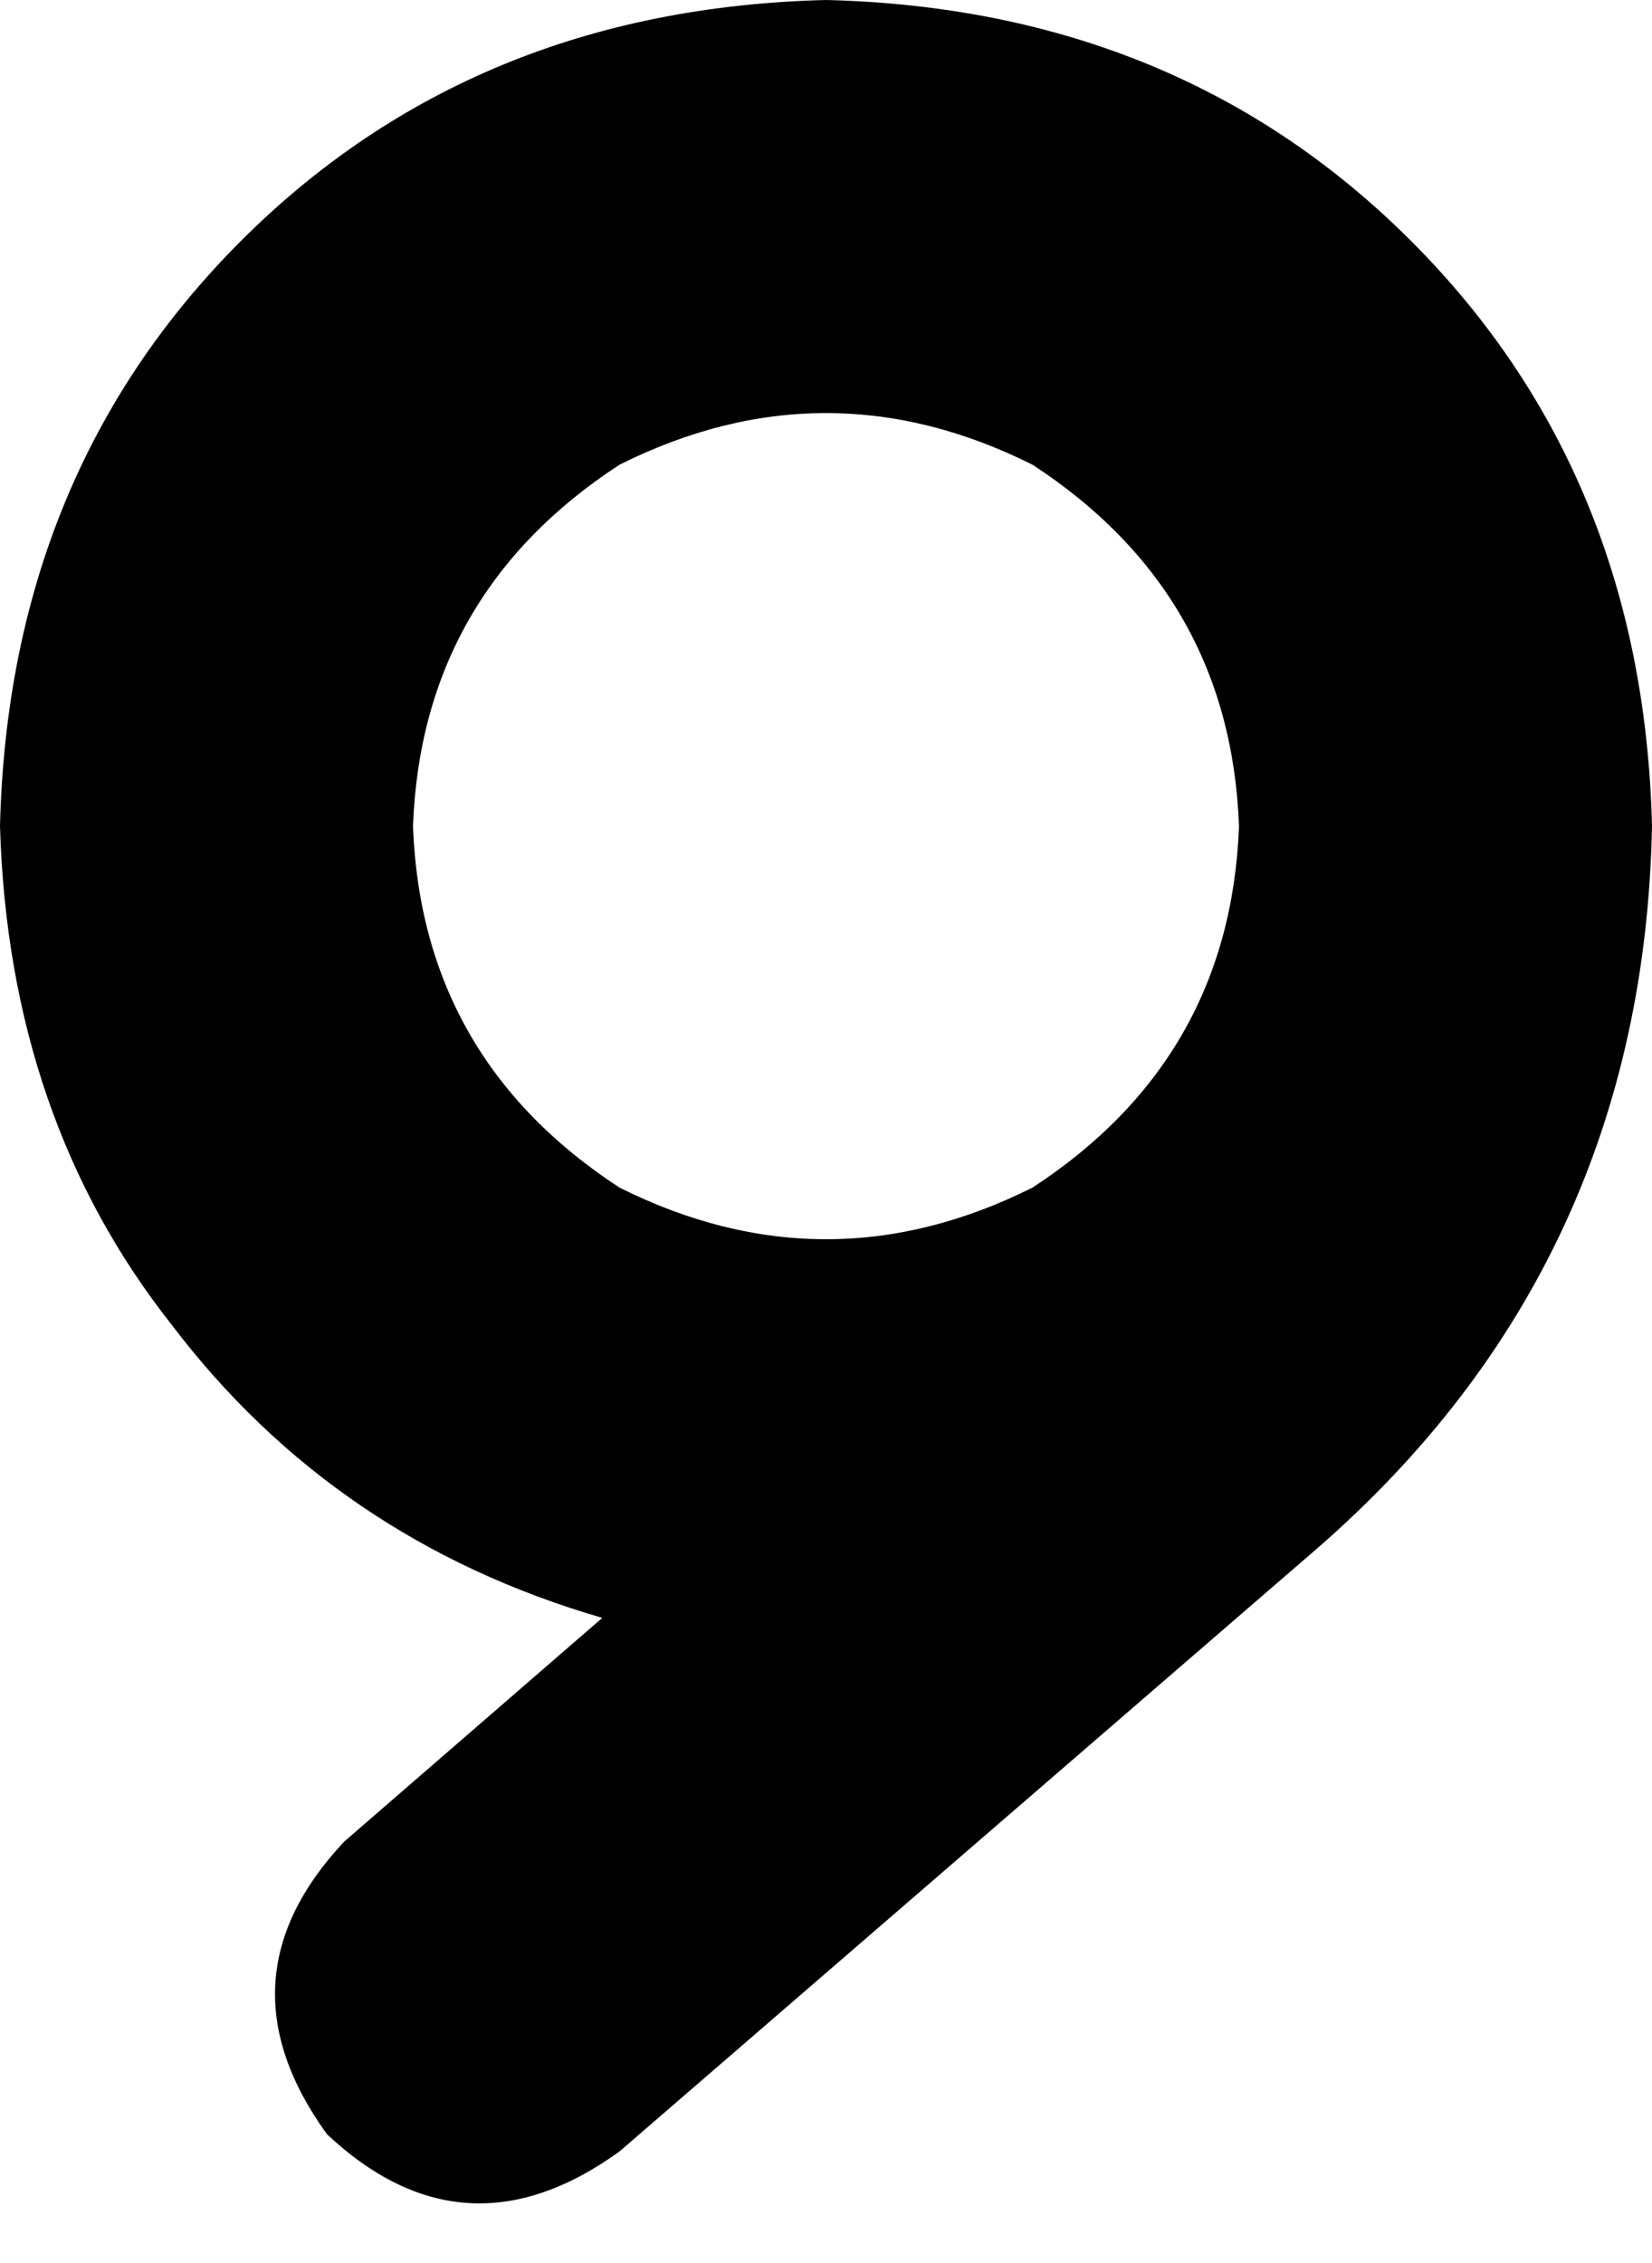 <svg xmlns="http://www.w3.org/2000/svg" viewBox="0 0 192 263">
    <path d="M 144 96 Q 143 123 120 138 Q 96 150 72 138 Q 49 123 48 96 Q 49 69 72 54 Q 96 42 120 54 Q 143 69 144 96 L 144 96 Z M 70 188 L 40 214 Q 25 230 38 248 Q 54 263 72 250 L 153 180 Q 191 147 192 96 Q 191 55 164 28 Q 137 1 96 0 Q 55 1 28 28 Q 1 55 0 96 Q 1 130 20 154 Q 39 179 70 188 L 70 188 Z"/>
</svg>

